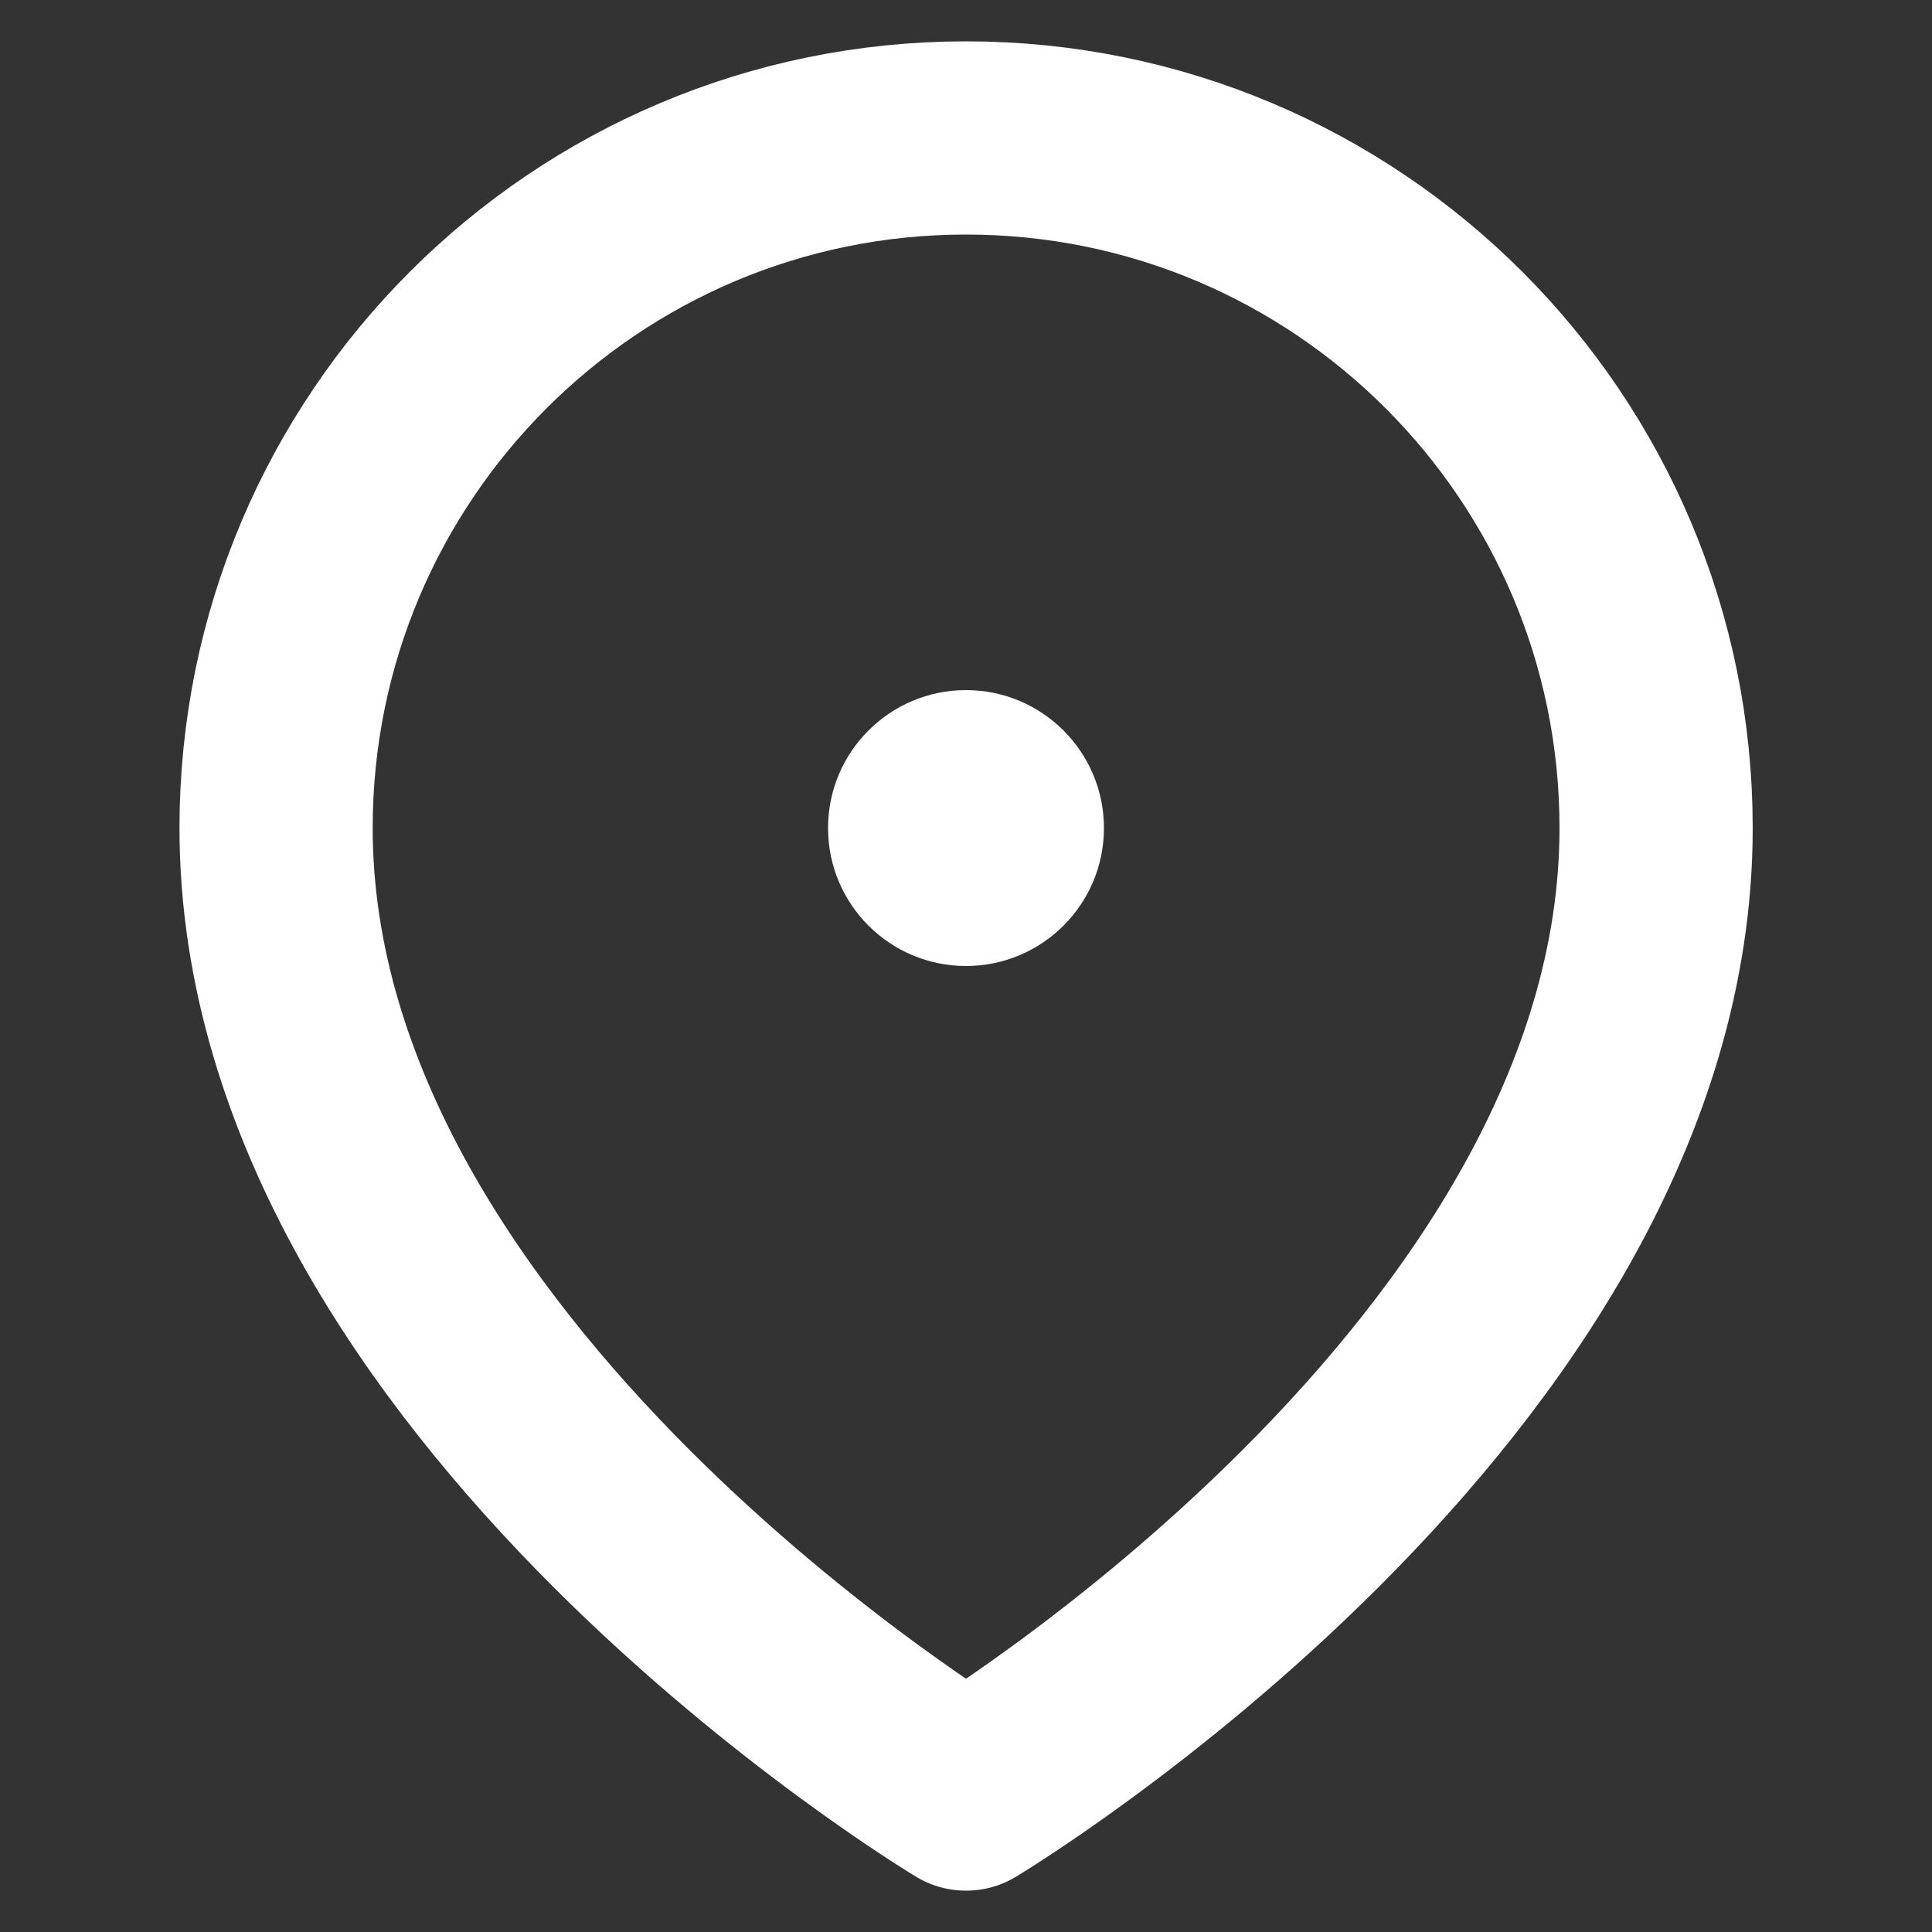 <svg width="10" height="10" viewBox="0 0 10 10" fill="none" xmlns="http://www.w3.org/2000/svg">
<rect x="0" y="0" width="10" height="10" fill="#333333" stroke="none"/>
<path d="M8.572 4.286C8.572 7.143 5 9.286 5 9.286C5 9.286 1.429 7.143 1.429 4.286C1.429 2.313 3.028 0.714 5 0.714C6.973 0.714 8.572 2.313 8.572 4.286Z" stroke="white" stroke-linecap="round" stroke-linejoin="round"/>
<ellipse cx="5" cy="4.286" rx="0.714" ry="0.714" fill="white"/>
</svg>

